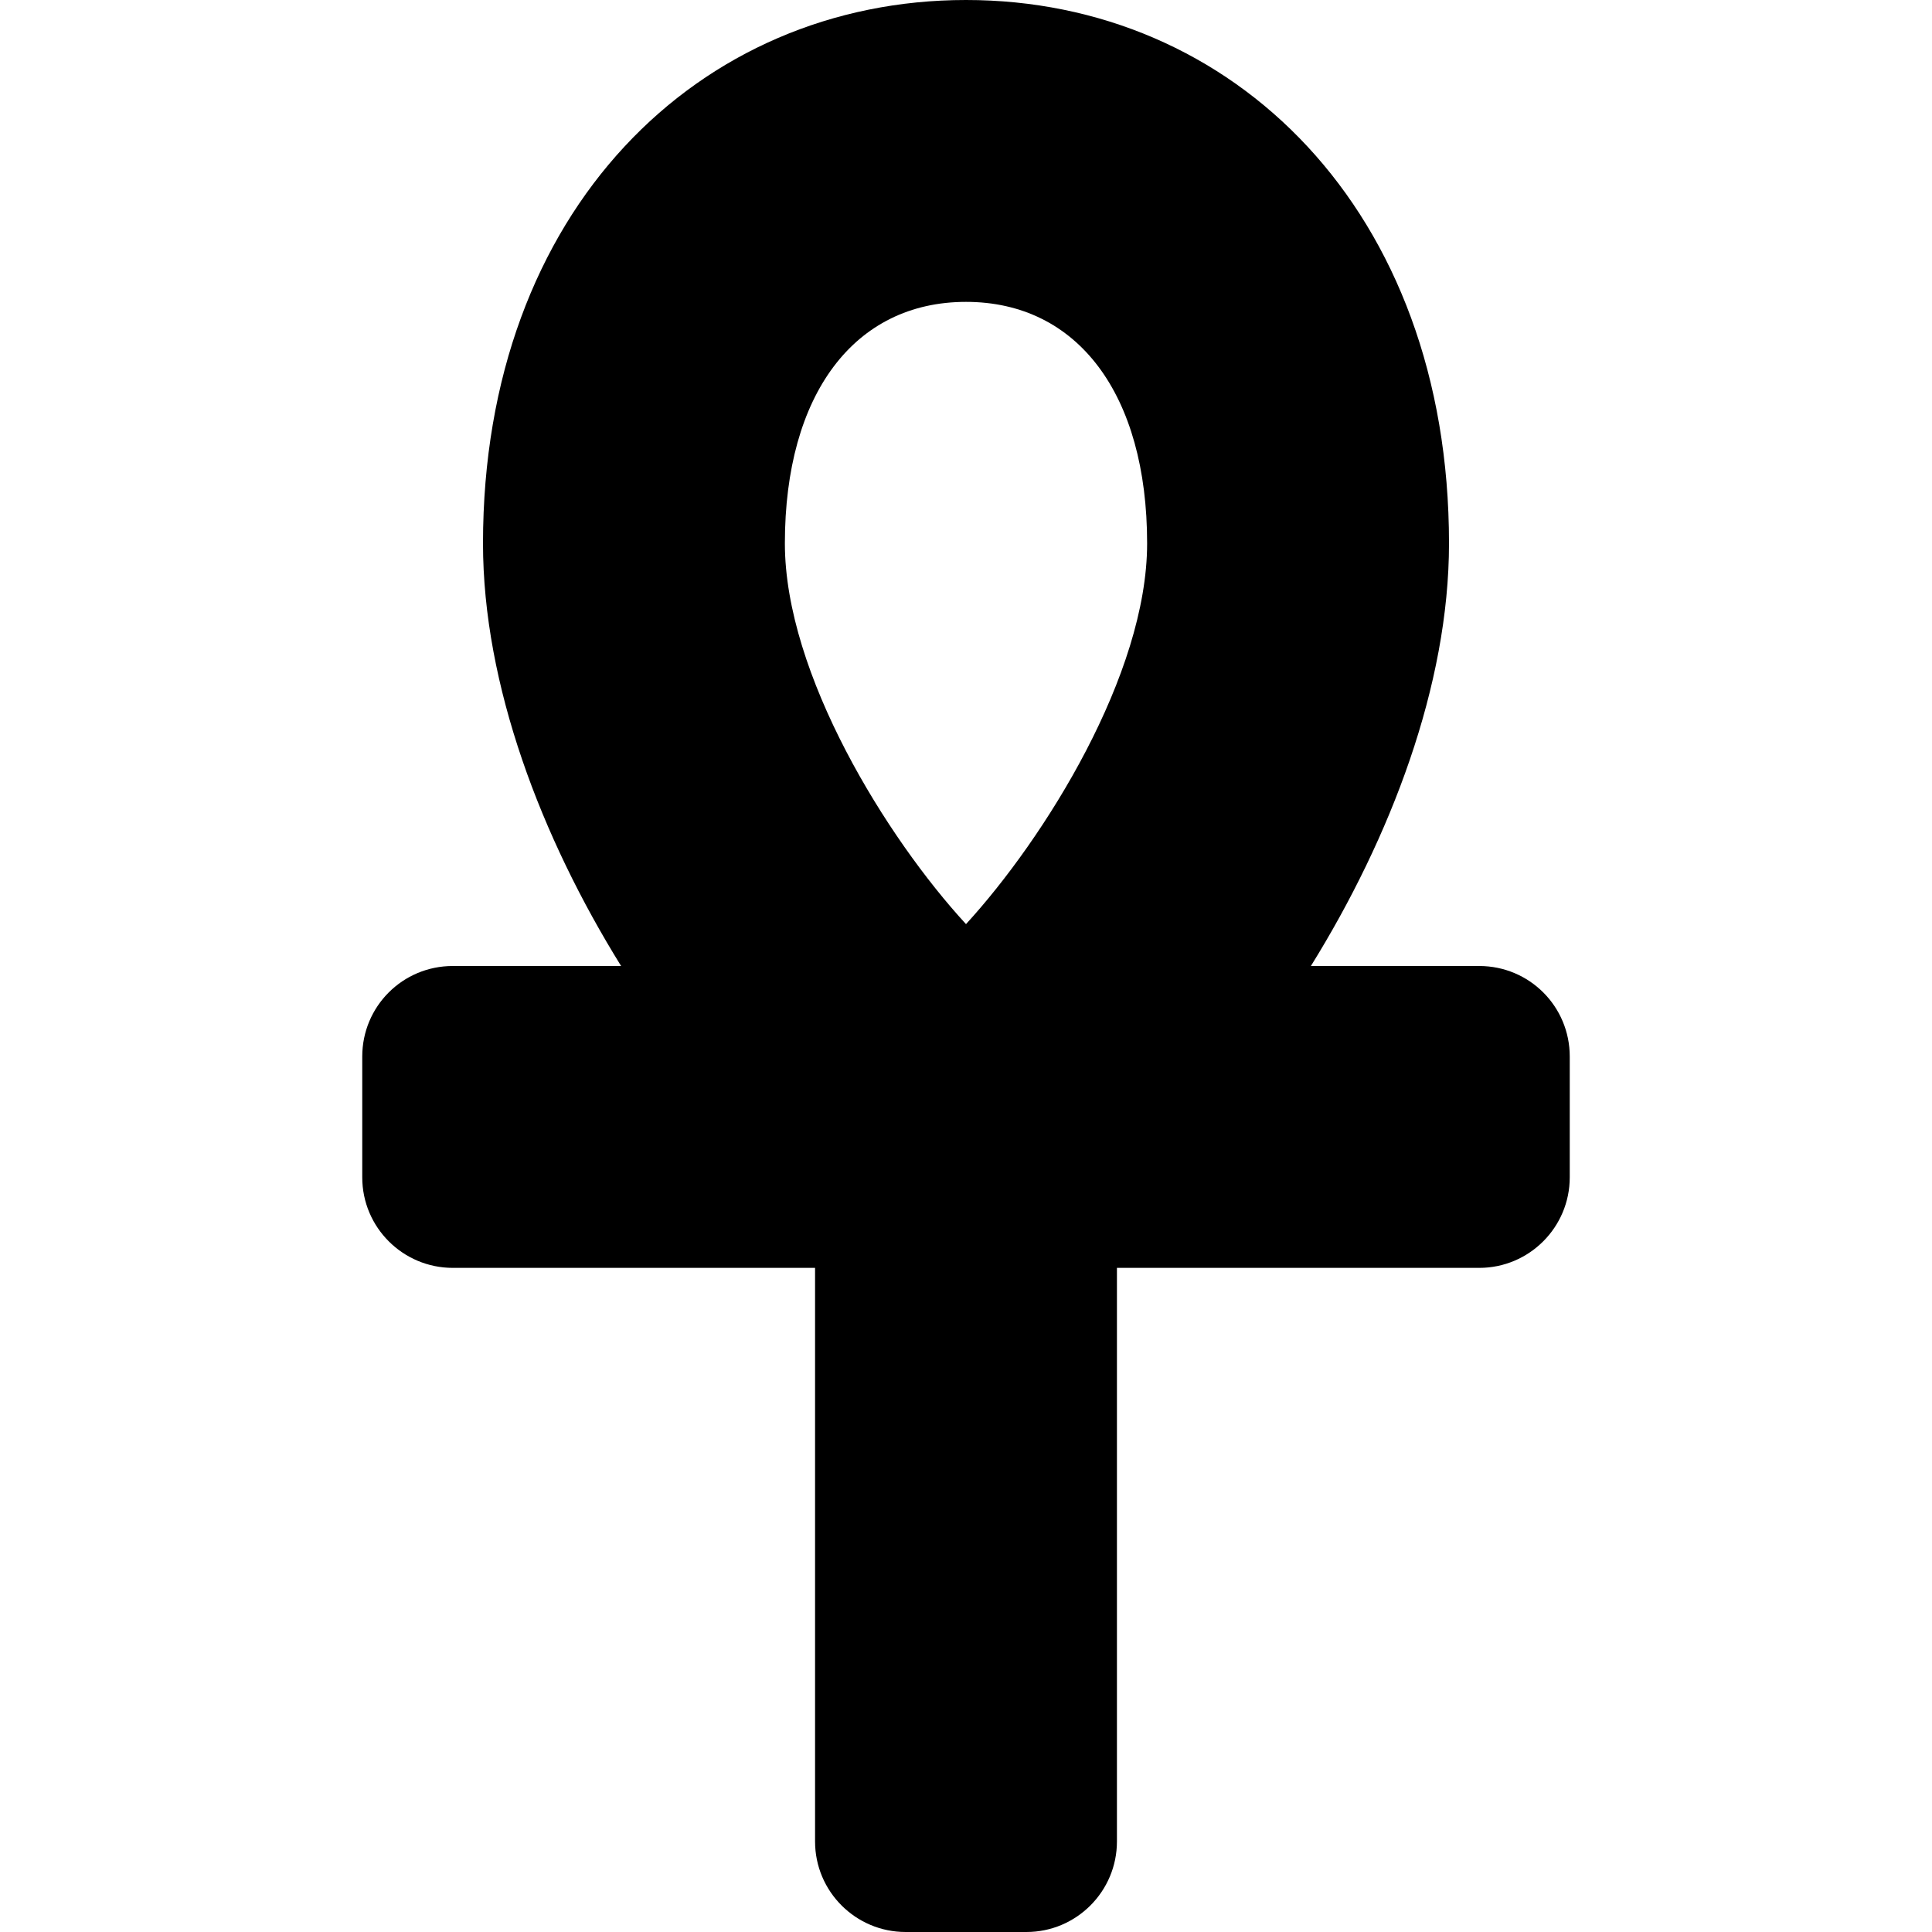 <?xml version="1.0" encoding="utf-8"?>
<!-- Generator: Adobe Illustrator 24.0.0, SVG Export Plug-In . SVG Version: 6.00 Build 0)  -->
<svg version="1.1" id="Layer_1" xmlns="http://www.w3.org/2000/svg" xmlns:xlink="http://www.w3.org/1999/xlink" x="0px" y="0px"
	 viewBox="0 0 512 512" style="enable-background:new 0 0 512 512;" xml:space="preserve">
<path d="M392,256h-44.6c21.1-34,36.6-74.4,36.6-112C384,55.6,326.7,0,256,0S128,55.6,128,144c0,37.6,15.5,78,36.6,112H120
	c-13.3,0-24,10.7-24,24v32c0,13.3,10.8,24,24,24h96v152c0,13.3,10.8,24,24,24h32c13.3,0,24-10.8,24-24V336h96c13.3,0,24-10.8,24-24
	v-32C416,266.7,405.3,256,392,256z M256,80c29.6,0,48,24.5,48,64c0,34.7-27.1,78.1-48,100.9c-20.9-22.7-48-66.2-48-100.9
	C208,104.5,226.4,80,256,80z"/>
</svg>
